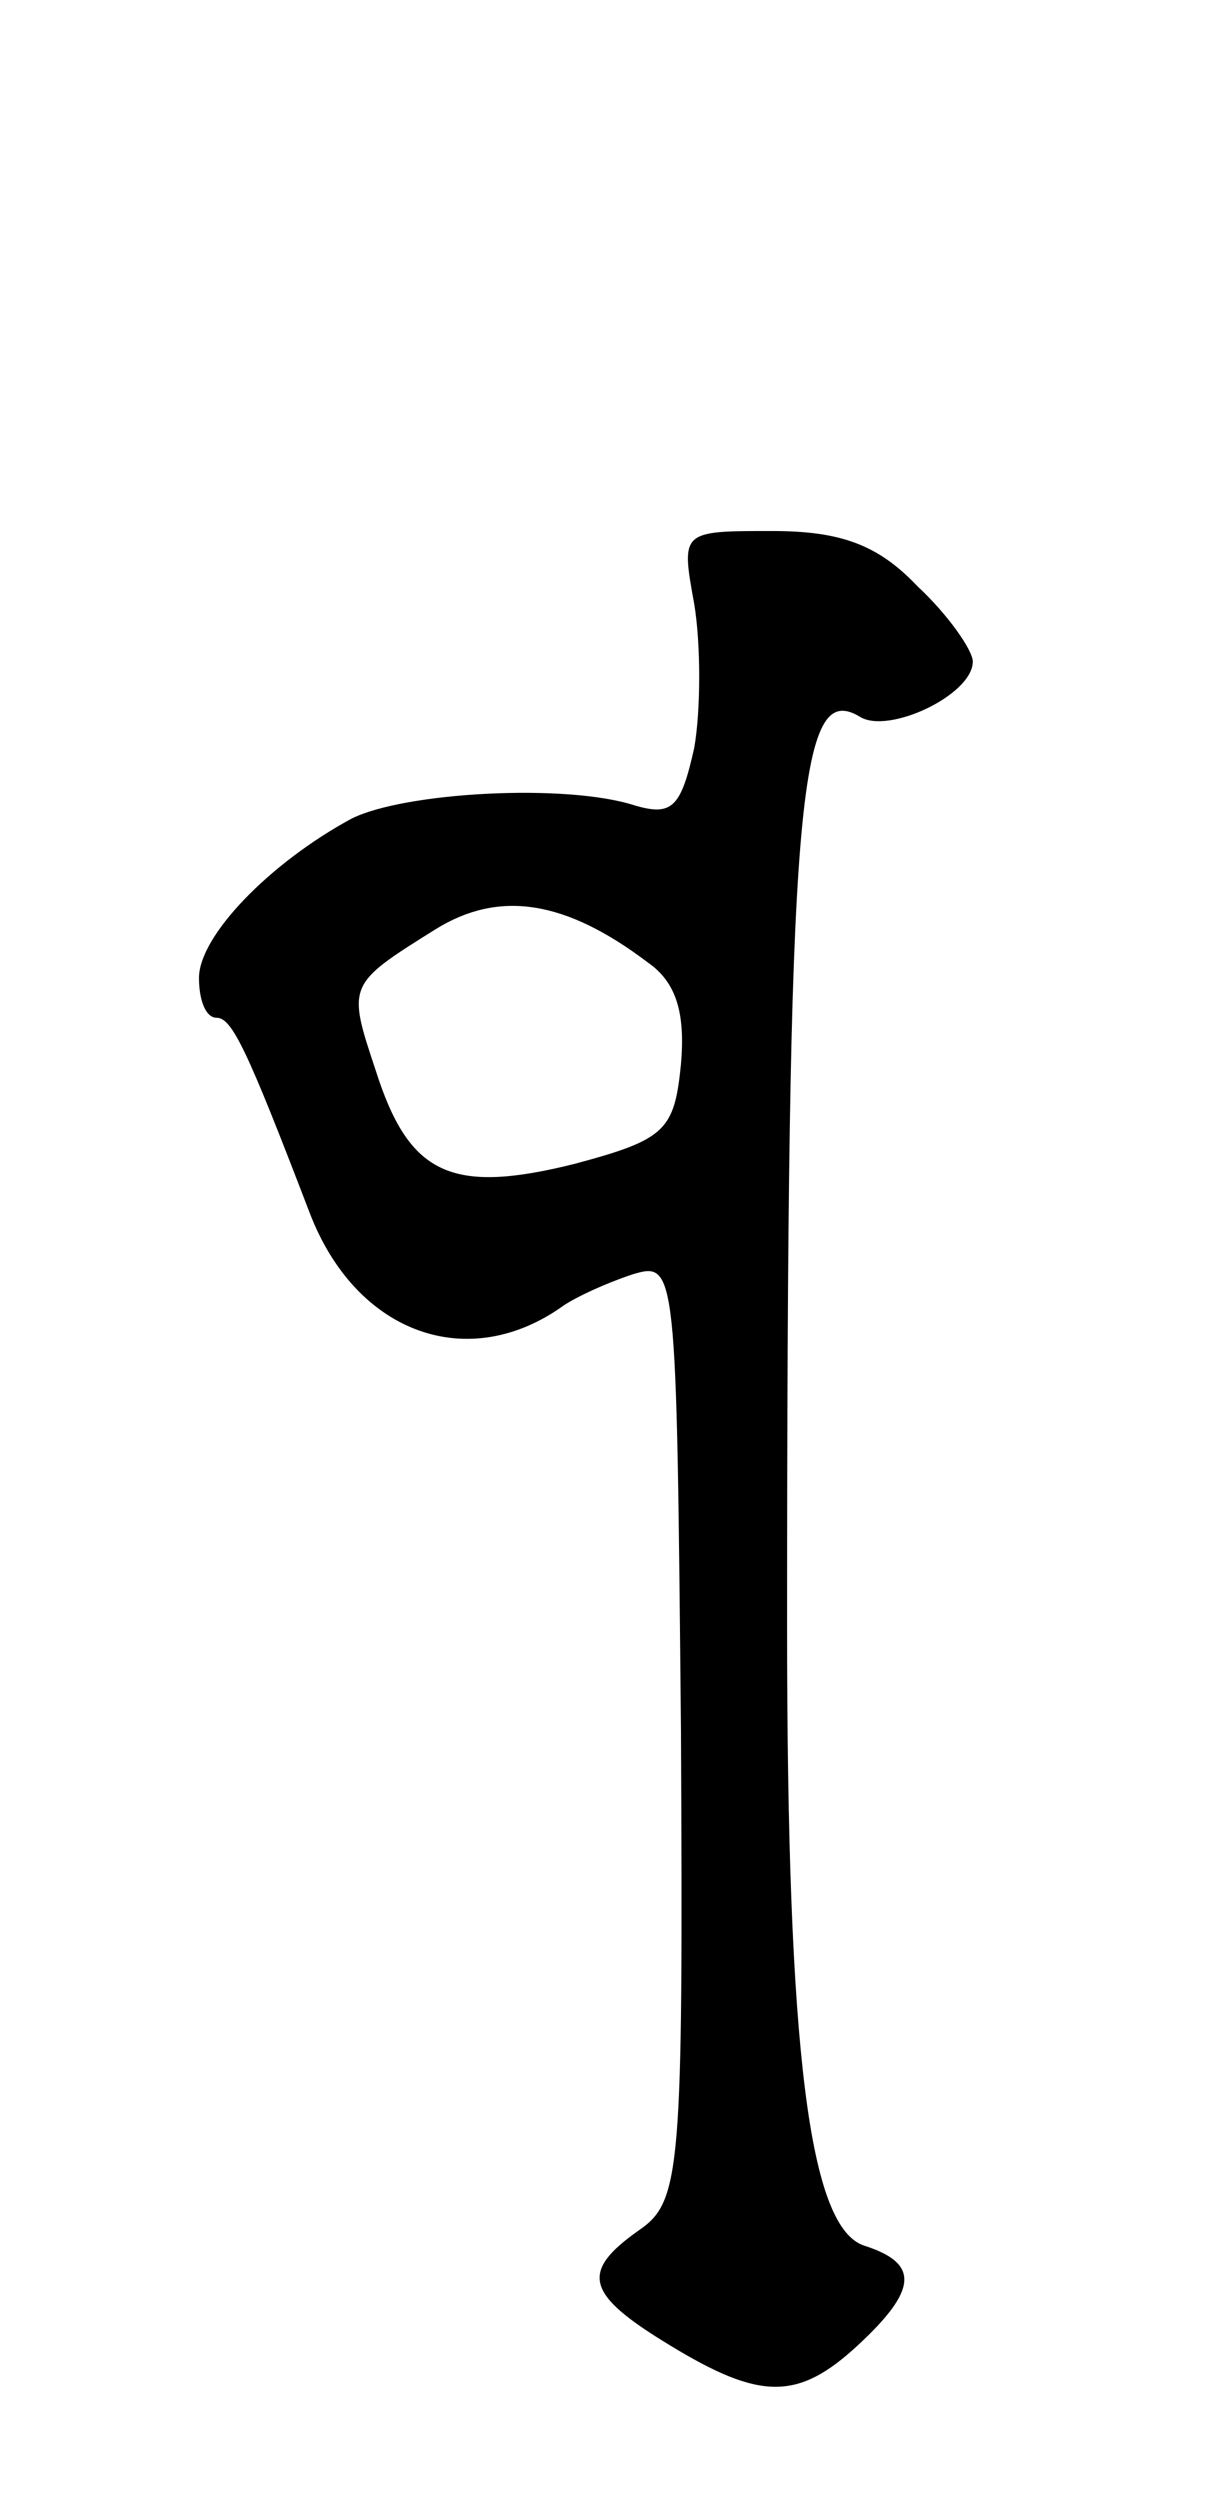 <svg version="1.0" xmlns="http://www.w3.org/2000/svg"
 width="55pt" height="113pt" viewBox="0 0 55 113"
 preserveAspectRatio="xMidYMid meet">
<g transform="translate(0,113) scale(0.1,-0.1)"
fill="#000000" stroke="none">
<path d="M314 857 c3 -18 3 -48 0 -65 -6 -27 -10 -31 -27 -26 -31 10 -104 6
-128 -6 -37 -20 -69 -53 -69 -72 0 -10 3 -18 8 -18 7 0 14 -15 42 -88 21 -55
72 -73 115 -42 6 4 19 10 31 14 20 6 20 4 22 -206 1 -199 0 -213 -19 -226 -27
-19 -24 -29 14 -52 41 -25 58 -25 85 0 27 25 28 37 3 45 -25 8 -35 87 -35 280
0 375 5 428 33 411 13 -8 51 10 51 25 0 5 -11 21 -25 34 -18 19 -35 25 -66 25
-41 0 -41 0 -35 -33z m-21 -162 c13 -9 17 -23 15 -46 -3 -30 -7 -34 -48 -45
-56 -14 -75 -5 -90 42 -13 39 -13 39 27 64 29 18 59 13 96 -15z"/>
</g>
</svg>
